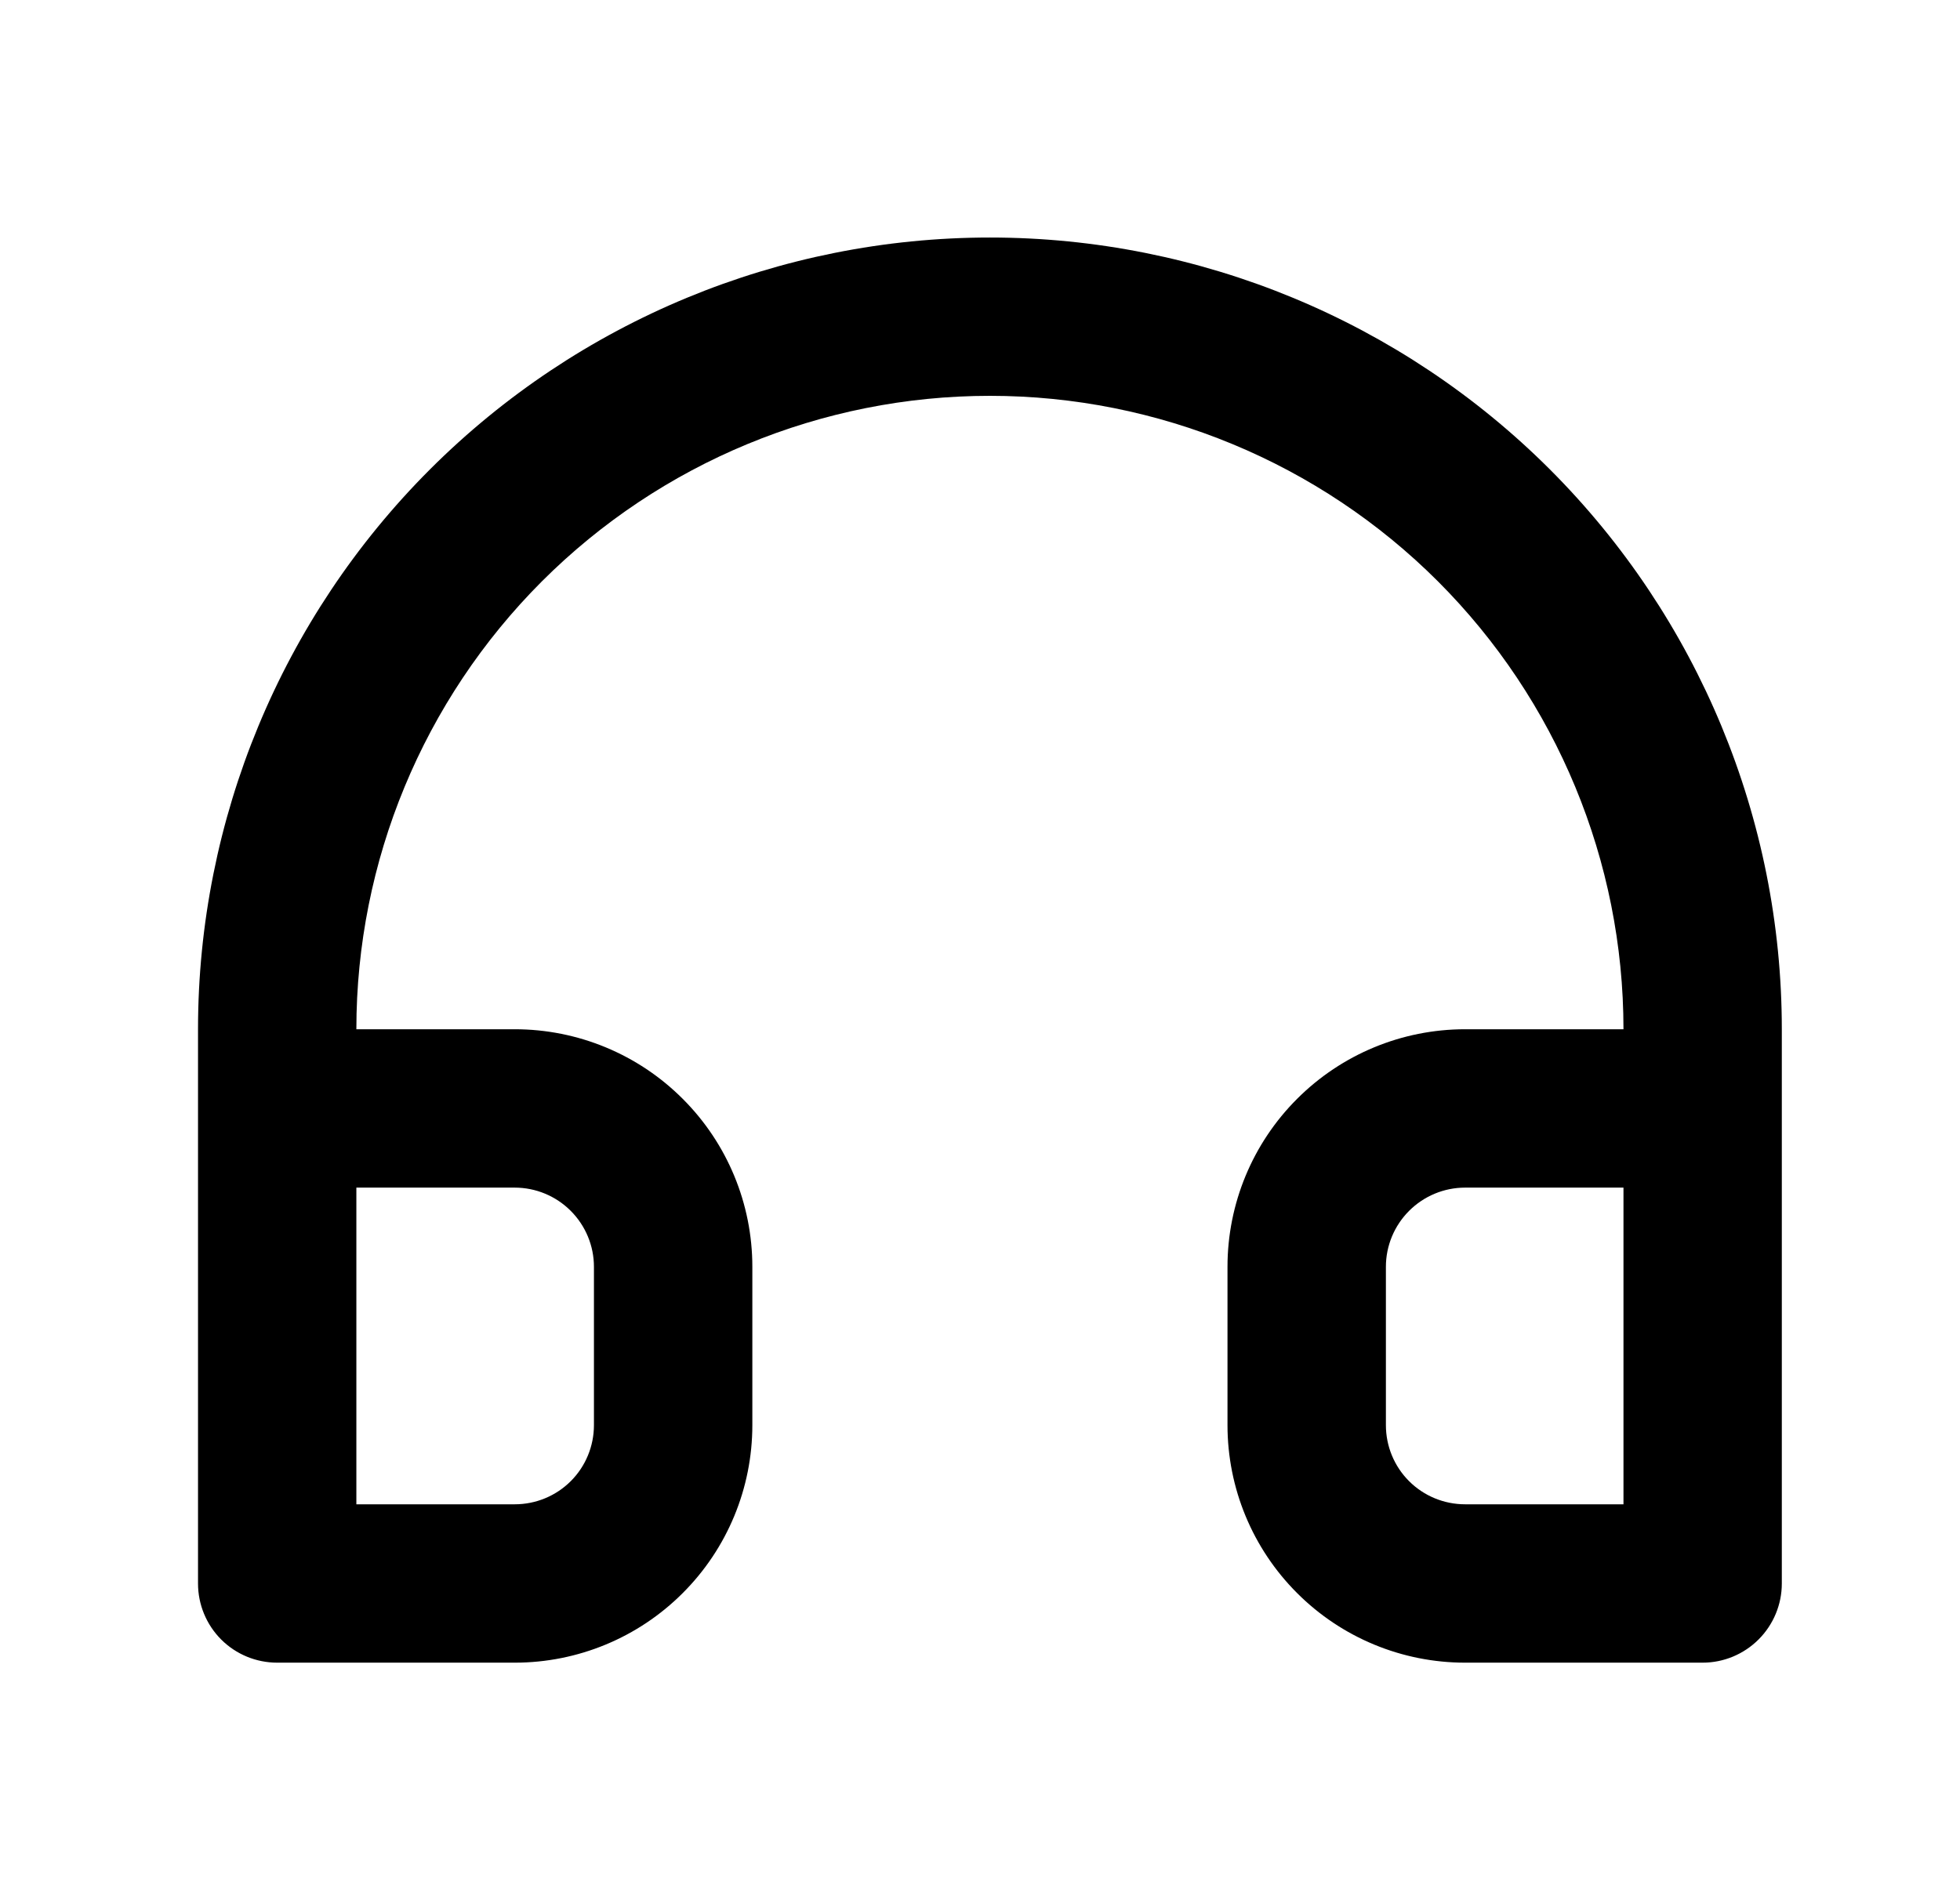 <svg width="33" height="32" viewBox="0 0 33 32" fill="none" xmlns="http://www.w3.org/2000/svg">
<path d="M16.667 4C13.131 4 9.74 5.405 7.239 7.905C4.739 10.406 3.334 13.797 3.334 17.333V26.667C3.334 27.02 3.474 27.36 3.724 27.61C3.974 27.86 4.313 28 4.667 28H8.667C9.728 28 10.745 27.579 11.495 26.828C12.246 26.078 12.667 25.061 12.667 24V21.333C12.667 20.272 12.246 19.255 11.495 18.505C10.745 17.754 9.728 17.333 8.667 17.333H6C6 14.504 7.124 11.791 9.124 9.79C11.125 7.79 13.838 6.666 16.667 6.666C19.496 6.666 22.209 7.79 24.21 9.79C26.21 11.791 27.334 14.504 27.334 17.333H24.667C23.606 17.333 22.589 17.754 21.839 18.505C21.088 19.255 20.667 20.272 20.667 21.333V24C20.667 25.061 21.088 26.078 21.839 26.828C22.589 27.579 23.606 28 24.667 28H28.667C29.02 28 29.359 27.859 29.609 27.609C29.859 27.359 30 27.02 30 26.667V17.333C30 13.797 28.595 10.406 26.095 7.905C23.594 5.405 20.203 4 16.667 4ZM8.667 20C9.02 20 9.359 20.141 9.609 20.391C9.859 20.641 10 20.98 10 21.333V24C10 24.354 9.86 24.693 9.61 24.943C9.36 25.193 9.021 25.333 8.667 25.333H6V20H8.667ZM27.334 25.333H24.667C24.314 25.333 23.974 25.193 23.724 24.943C23.474 24.693 23.334 24.354 23.334 24V21.333C23.334 20.98 23.475 20.641 23.725 20.391C23.975 20.141 24.314 20 24.667 20H27.334V25.333Z" fill="black"/>
</svg>
